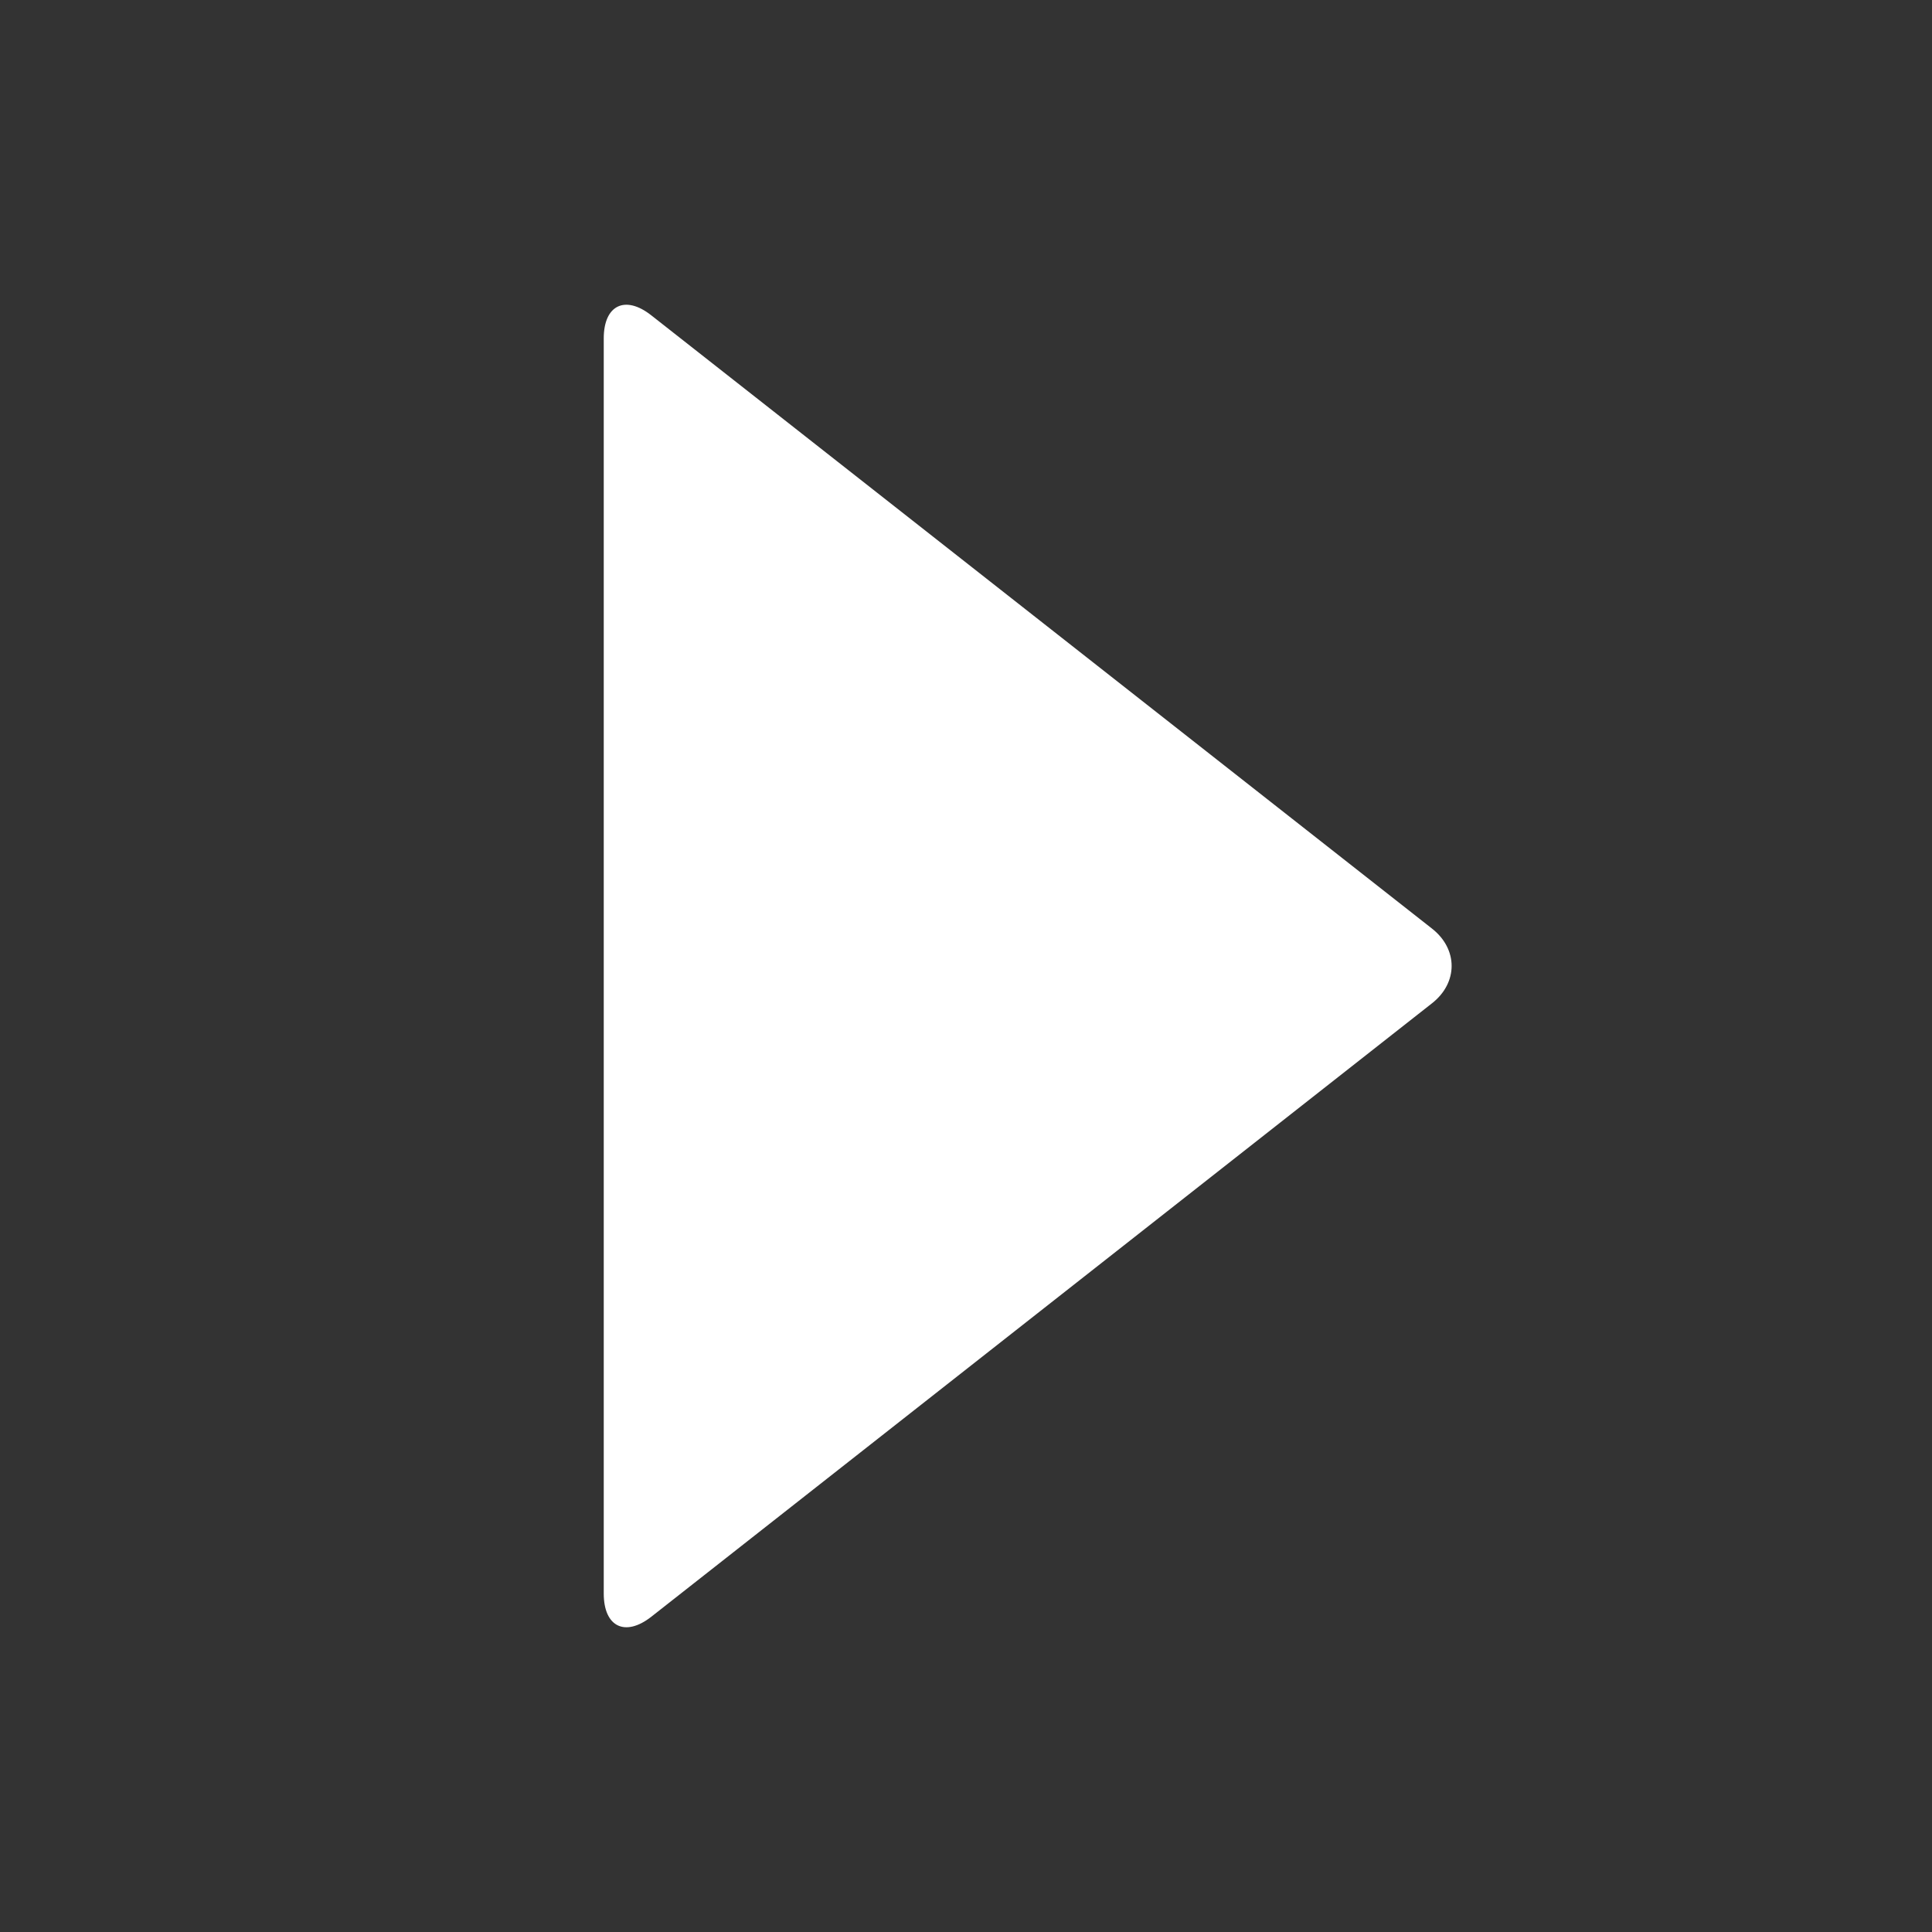 <?xml version="1.0" encoding="utf-8"?>
<!-- Generated by IcoMoon.io -->
<!DOCTYPE svg PUBLIC "-//W3C//DTD SVG 1.1//EN" "http://www.w3.org/Graphics/SVG/1.1/DTD/svg11.dtd">
<svg version="1.1" xmlns="http://www.w3.org/2000/svg" xmlns:xlink="http://www.w3.org/1999/xlink" width="32" height="32" viewBox="0 0 32 32">
<rect x="0" y="0" width="32" height="32" fill="#333333" stroke="none"/>
<path fill="#fff" d="M10.788 26.778c-0.434 0.34-0.788 0.168-0.788-0.384v-20.79c0-0.55 0.354-0.722 0.786-0.382l12.932 10.158c0.434 0.34 0.434 0.898 0 1.238l-12.93 10.16z"></path>
</svg>
